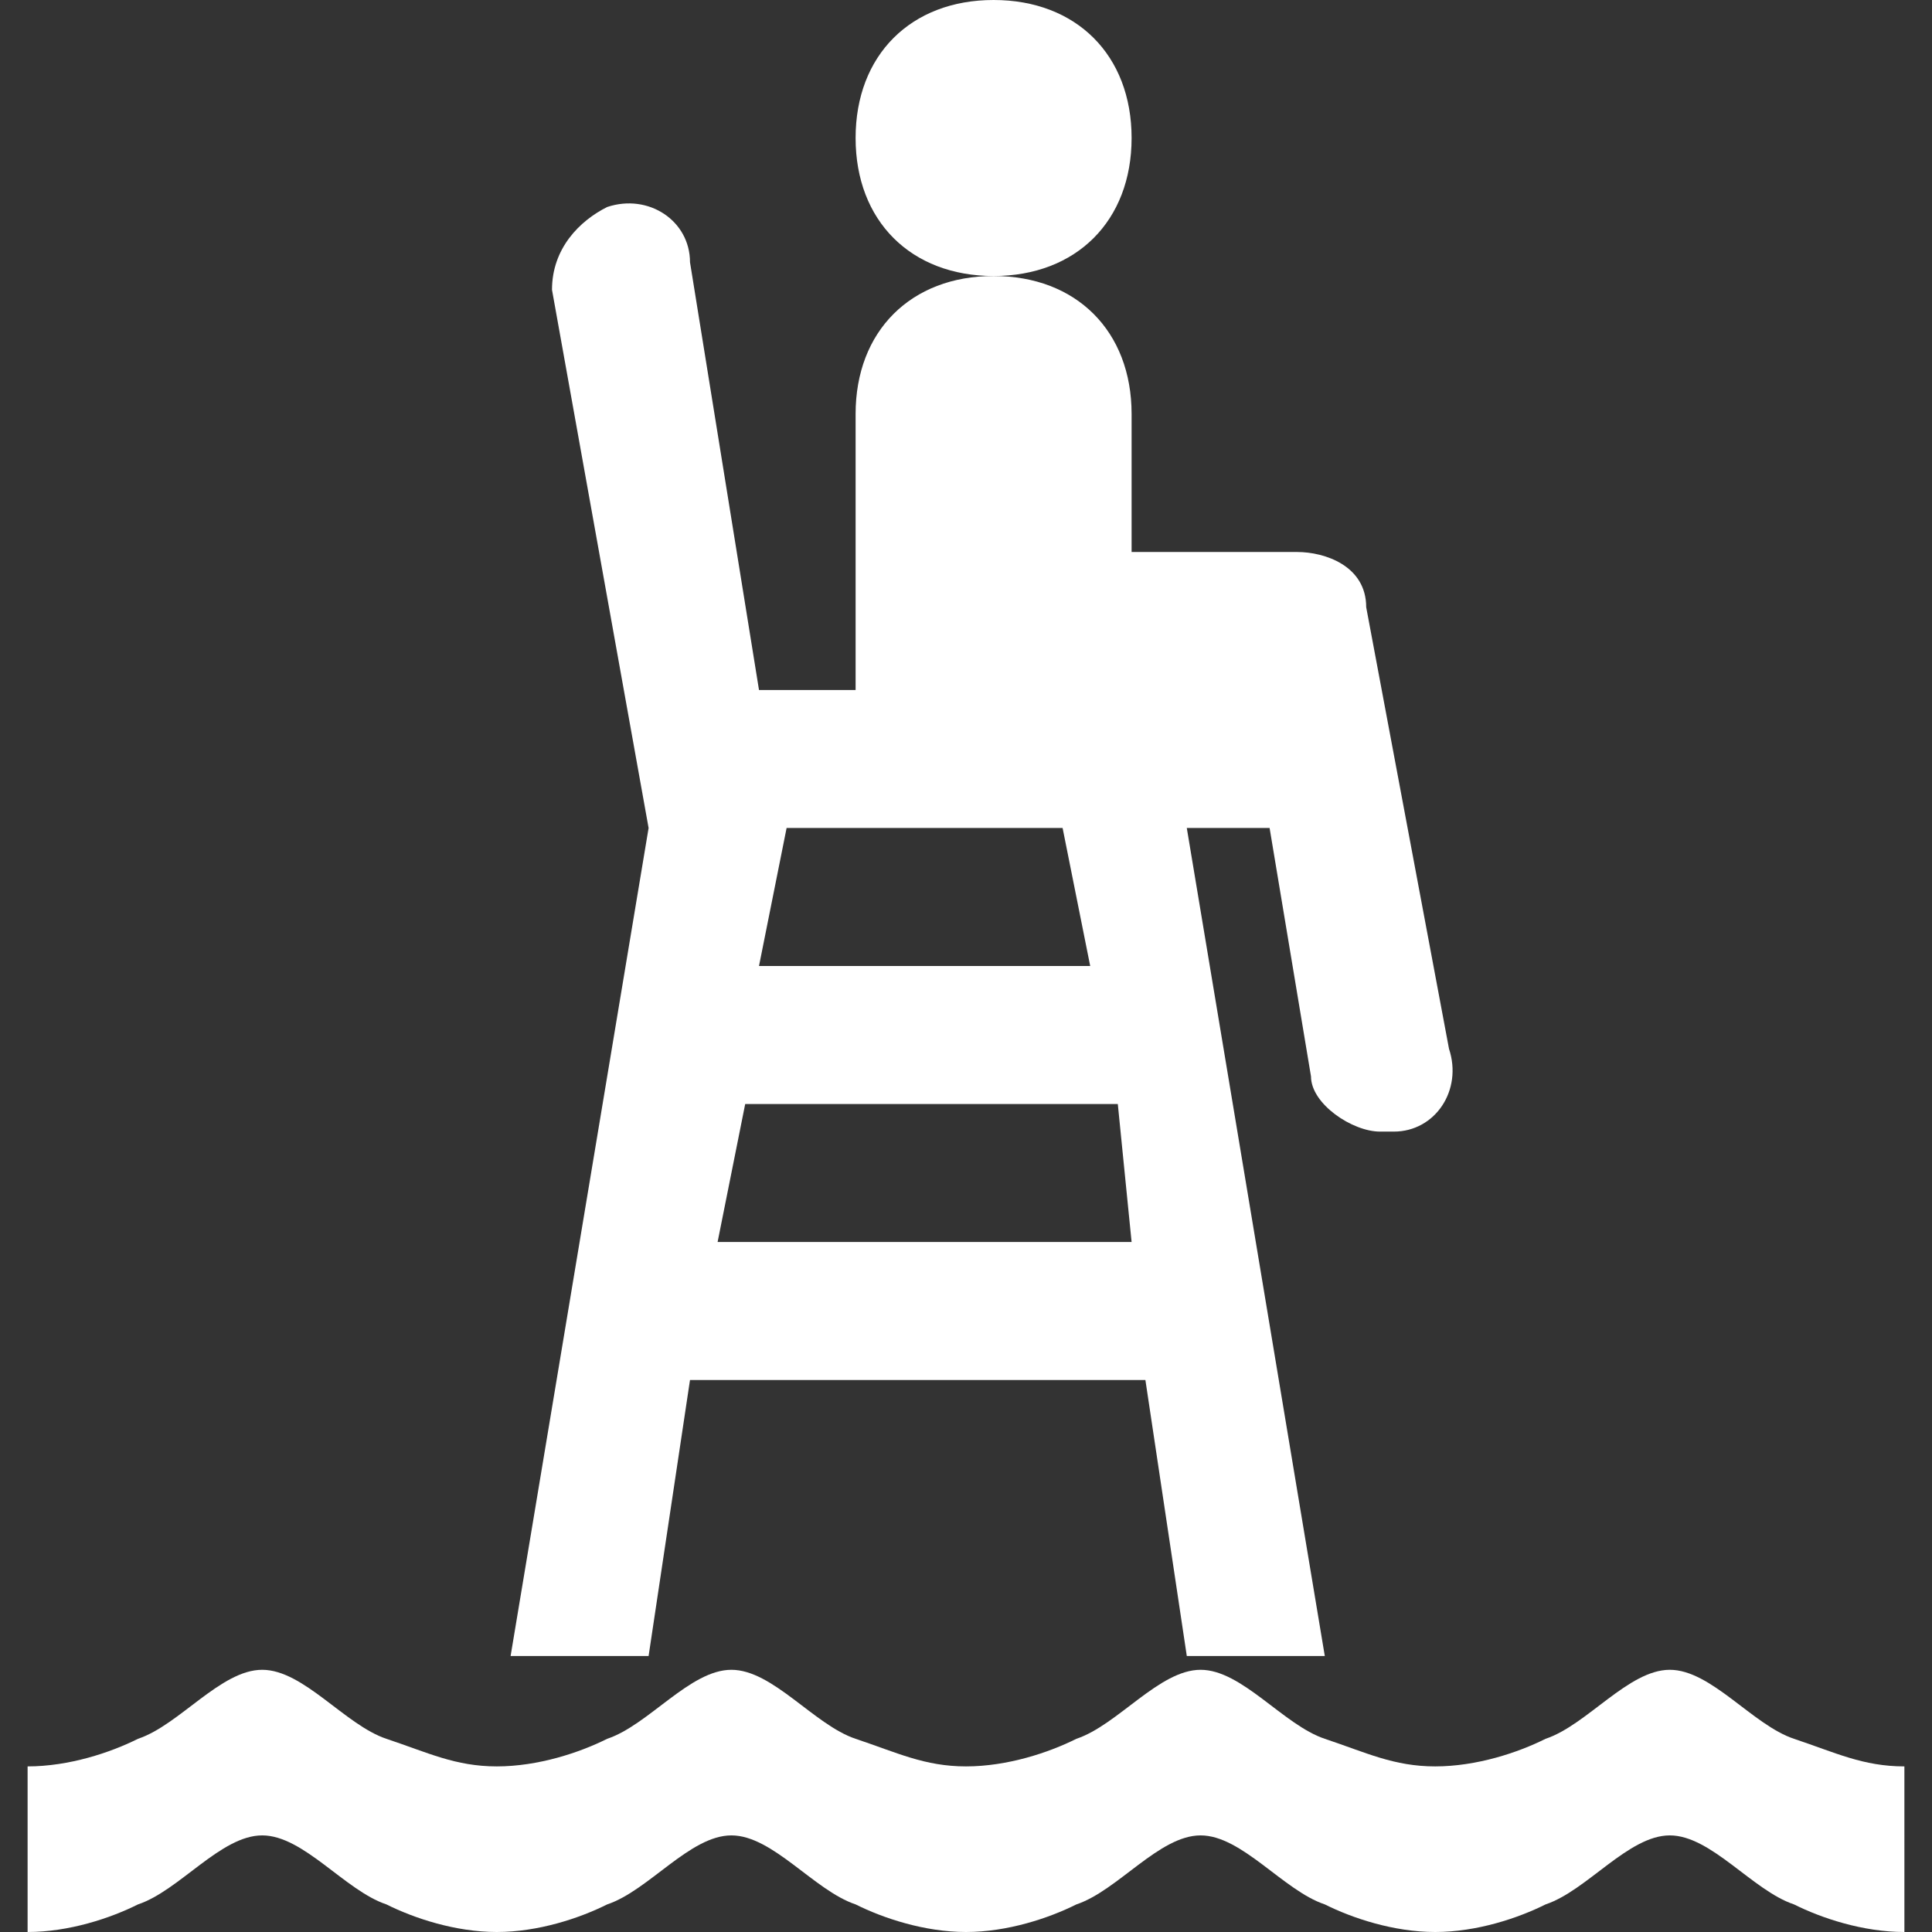 <?xml version="1.0" encoding="utf-8"?>
<!-- Generator: Adobe Illustrator 25.4.1, SVG Export Plug-In . SVG Version: 6.00 Build 0)  -->
<svg version="1.1" id="Layer_1" xmlns="http://www.w3.org/2000/svg" xmlns:xlink="http://www.w3.org/1999/xlink" x="0px" y="0px"
	 width="14px" height="14px" viewBox="0 0 14 14" enable-background="new 0 0 14 14" xml:space="preserve">
<rect x="0" y="0" width="14" height="14" fill="#333333" stroke="none"/>
<path fill="#ffffff" d="M7.2,0c0.6,0,1,0.4,1,1s-0.4,1-1,1s-1-0.4-1-1S6.6,0,7.2,0z"/>
<path fill="#ffffff" d="M9.9,4.4C9.9,4.1,9.6,4,9.4,4C9.3,4,9.2,4,9.2,4h-1V3c0-0.6-0.4-1-1-1s-1,0.4-1,1v1v1H5.5L5,1.9
	c0-0.3-0.3-0.5-0.6-0.4C4.2,1.6,4,1.8,4,2.1L4.7,6l-1,6h1L5,10h3.3l0.3,2h1l-1-6h0.6l0.3,1.8C9.5,8,9.8,8.2,10,8.2h0.1
	c0.3,0,0.5-0.3,0.4-0.6L9.9,4.4z M5.2,9l0.2-1h2.7l0.1,1H5.2z M7.9,7H5.5l0.2-1h2L7.9,7z"/>
<path fill="#ffffff" d="M13.8,14c-0.3,0-0.6-0.1-0.8-0.2c-0.3-0.1-0.6-0.5-0.9-0.5c-0.3,0-0.6,0.4-0.9,0.5C11,13.9,10.7,14,10.4,14
	s-0.6-0.1-0.8-0.2c-0.3-0.1-0.6-0.5-0.9-0.5c-0.3,0-0.6,0.4-0.9,0.5C7.6,13.9,7.3,14,7,14s-0.6-0.1-0.8-0.2
	c-0.3-0.1-0.6-0.5-0.9-0.5s-0.6,0.4-0.9,0.5C4.2,13.9,3.9,14,3.6,14S3,13.9,2.8,13.8c-0.3-0.1-0.6-0.5-0.9-0.5S1.3,13.7,1,13.8
	C0.8,13.9,0.5,14,0.2,14v-1.2c0.3,0,0.6-0.1,0.8-0.2c0.3-0.1,0.6-0.5,0.9-0.5s0.6,0.4,0.9,0.5s0.5,0.2,0.8,0.2s0.6-0.1,0.8-0.2
	c0.3-0.1,0.6-0.5,0.9-0.5s0.6,0.4,0.9,0.5s0.5,0.2,0.8,0.2s0.6-0.1,0.8-0.2c0.3-0.1,0.6-0.5,0.9-0.5s0.6,0.4,0.9,0.5
	c0.3,0.1,0.5,0.2,0.8,0.2s0.6-0.1,0.8-0.2c0.3-0.1,0.6-0.5,0.9-0.5c0.3,0,0.6,0.4,0.9,0.5c0.3,0.1,0.5,0.2,0.8,0.2V14z"/>
</svg>
